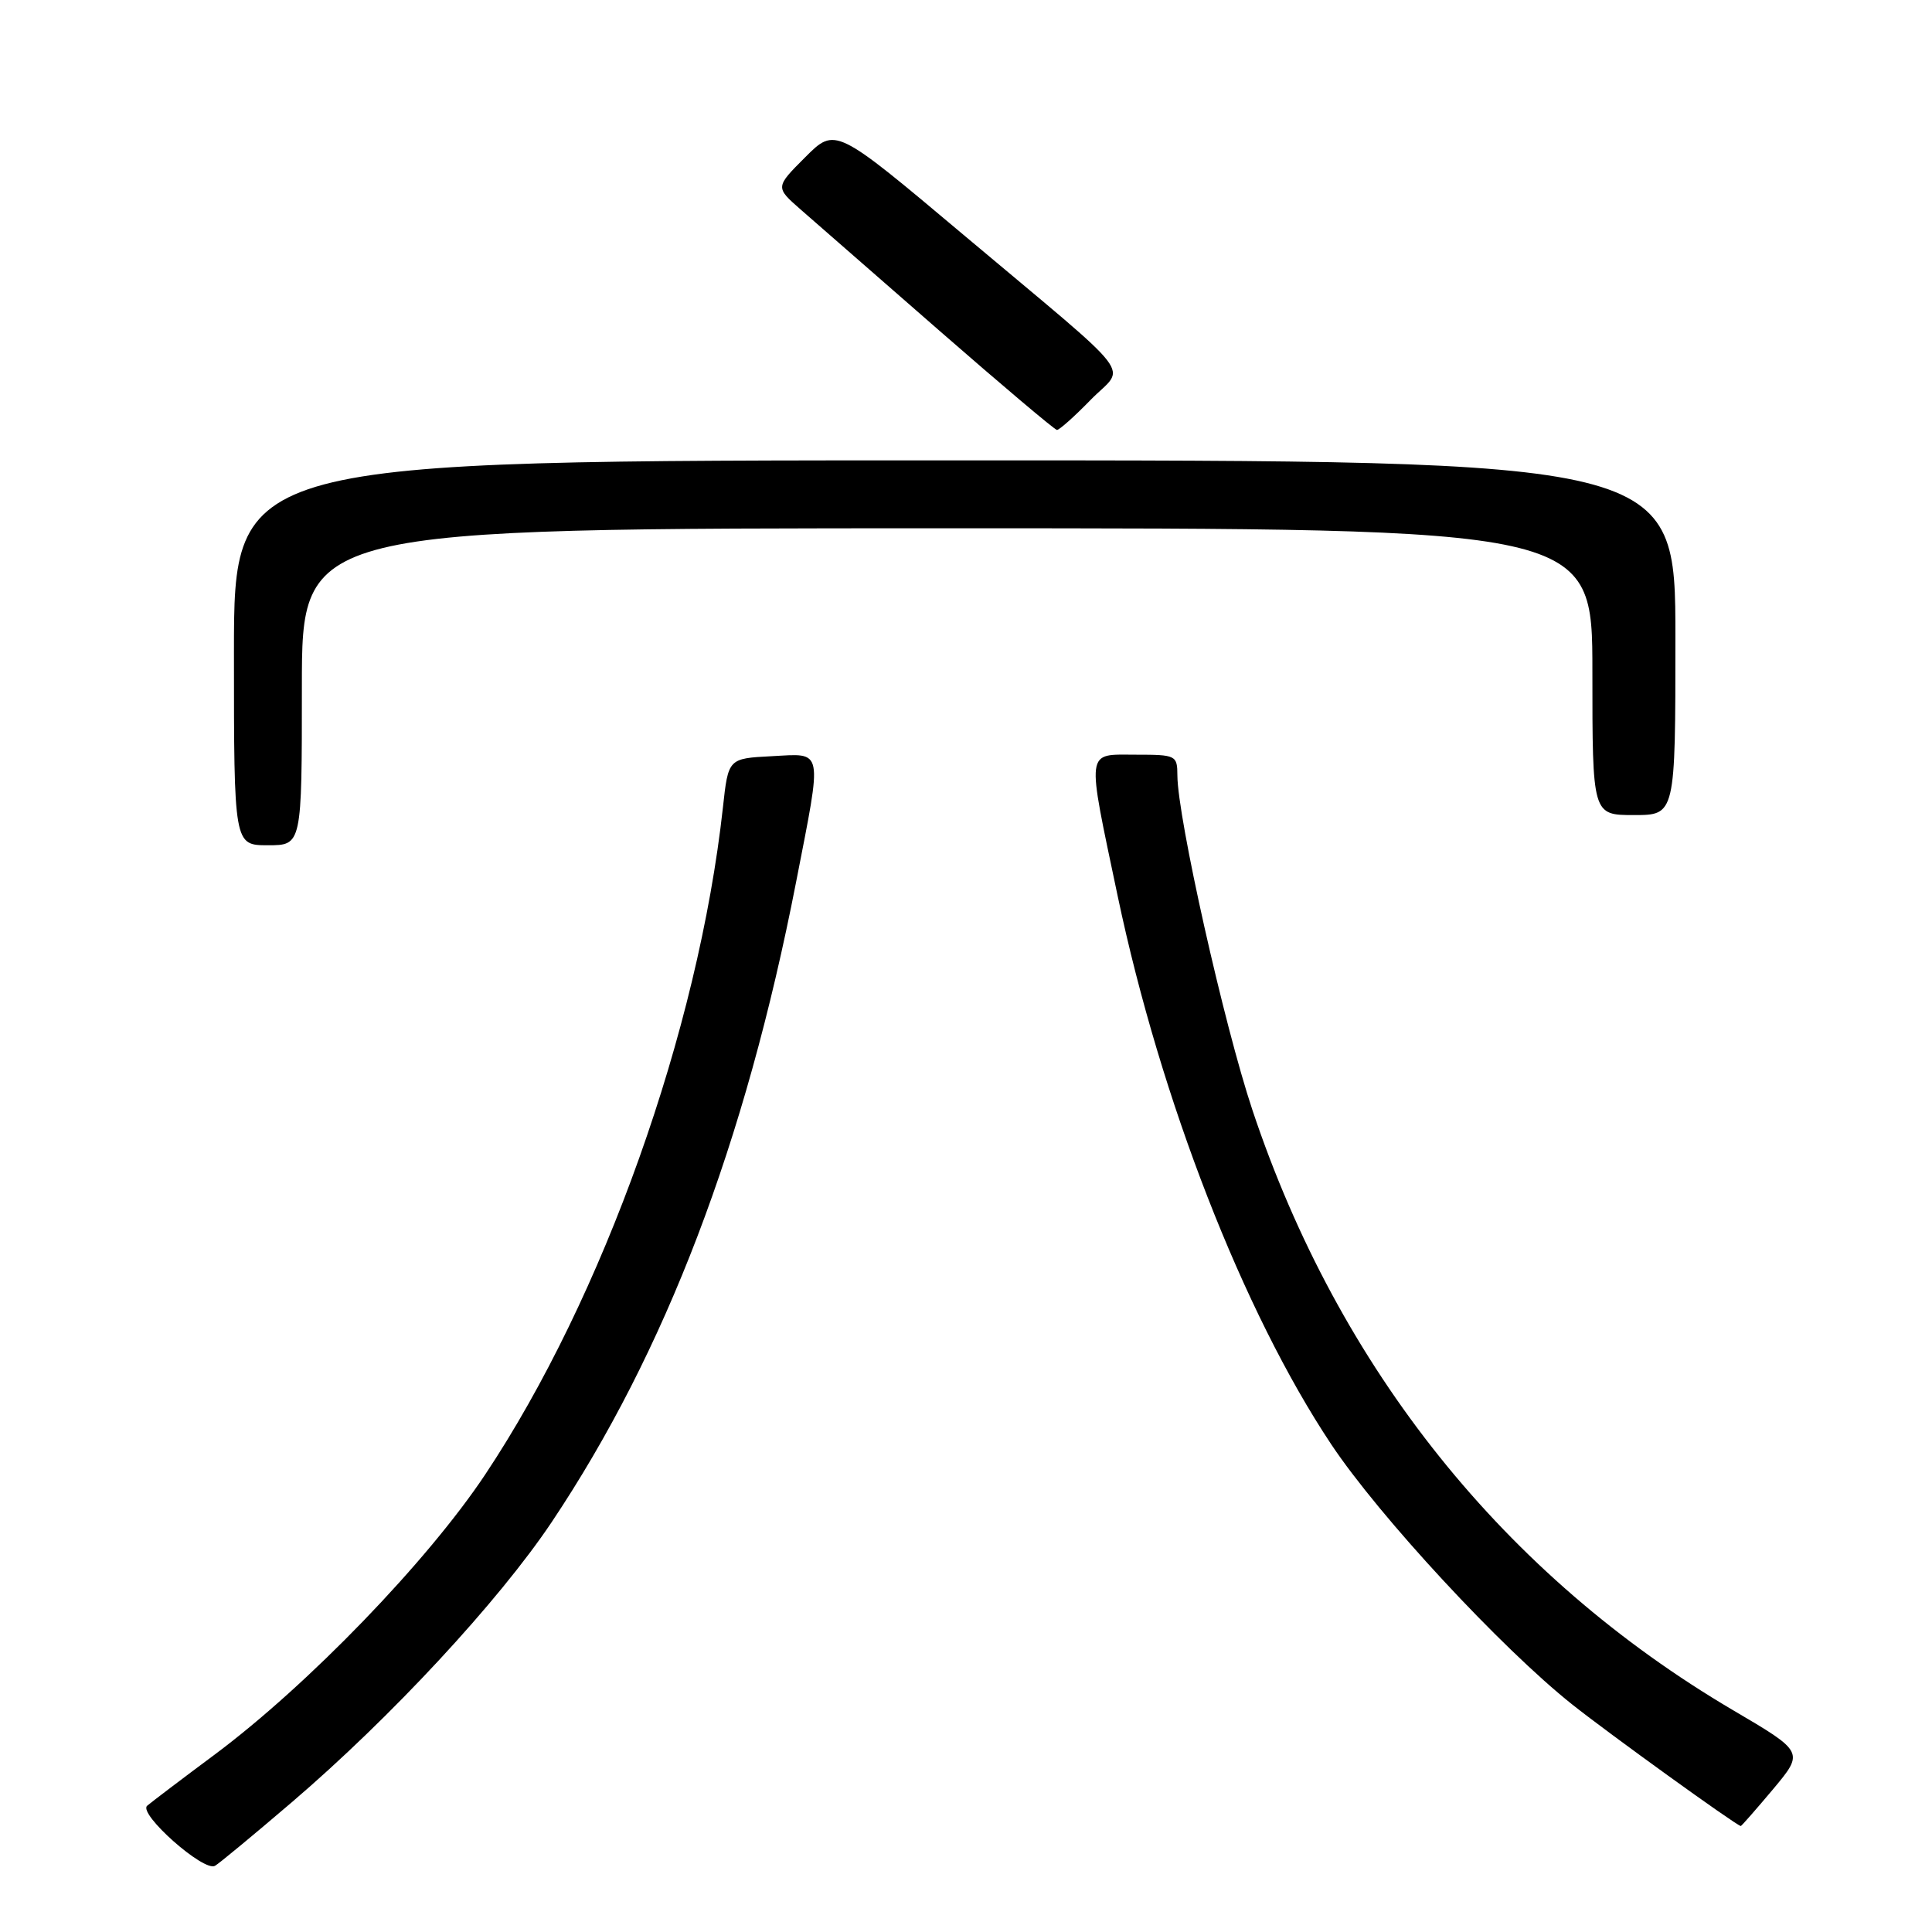 <?xml version="1.0" encoding="UTF-8" standalone="no"?>
<!DOCTYPE svg PUBLIC "-//W3C//DTD SVG 1.1//EN" "http://www.w3.org/Graphics/SVG/1.1/DTD/svg11.dtd" >
<svg xmlns="http://www.w3.org/2000/svg" xmlns:xlink="http://www.w3.org/1999/xlink" version="1.1" viewBox="0 0 256 256">
 <g >
 <path fill="currentColor"
d=" M 38.64 238.83 C 51.80 227.58 66.07 212.19 73.10 201.69 C 88.18 179.14 98.74 151.50 105.49 116.86 C 108.99 98.89 109.18 99.84 102.25 100.20 C 96.50 100.50 96.50 100.50 95.79 107.00 C 92.53 136.57 79.96 171.85 64.28 195.40 C 56.63 206.89 40.83 223.25 28.49 232.46 C 24.09 235.73 20.05 238.80 19.50 239.27 C 18.27 240.33 27.02 248.09 28.49 247.23 C 29.05 246.91 33.61 243.13 38.64 238.83 Z  M 234.94 237.08 C 239.06 232.15 239.06 232.15 229.62 226.60 C 199.37 208.79 177.39 181.35 165.96 147.11 C 162.20 135.85 156.03 108.32 156.01 102.75 C 156.00 100.08 155.83 100.00 150.50 100.00 C 143.80 100.00 143.94 98.93 148.10 118.74 C 153.79 145.74 164.73 173.85 176.38 191.36 C 182.70 200.87 198.94 218.40 208.35 225.87 C 213.18 229.71 229.90 241.77 230.66 241.96 C 230.74 241.98 232.67 239.78 234.94 237.08 Z  M 40.00 91.00 C 40.00 70.00 40.00 70.00 125.50 70.00 C 211.00 70.00 211.00 70.00 211.00 89.00 C 211.00 108.00 211.00 108.00 216.50 108.00 C 222.00 108.00 222.00 108.00 222.00 84.50 C 222.00 61.00 222.00 61.00 126.50 61.00 C 31.00 61.00 31.00 61.00 31.00 86.50 C 31.00 112.00 31.00 112.00 35.50 112.00 C 40.00 112.00 40.00 112.00 40.00 91.00 Z  M 144.51 52.99 C 149.17 48.22 151.26 50.94 127.59 31.05 C 110.69 16.84 110.69 16.84 106.70 20.83 C 102.72 24.81 102.72 24.81 106.11 27.78 C 107.97 29.40 116.25 36.63 124.50 43.84 C 132.75 51.04 139.75 56.95 140.05 56.97 C 140.35 56.99 142.36 55.20 144.51 52.99 Z "/>
</g>
</svg>